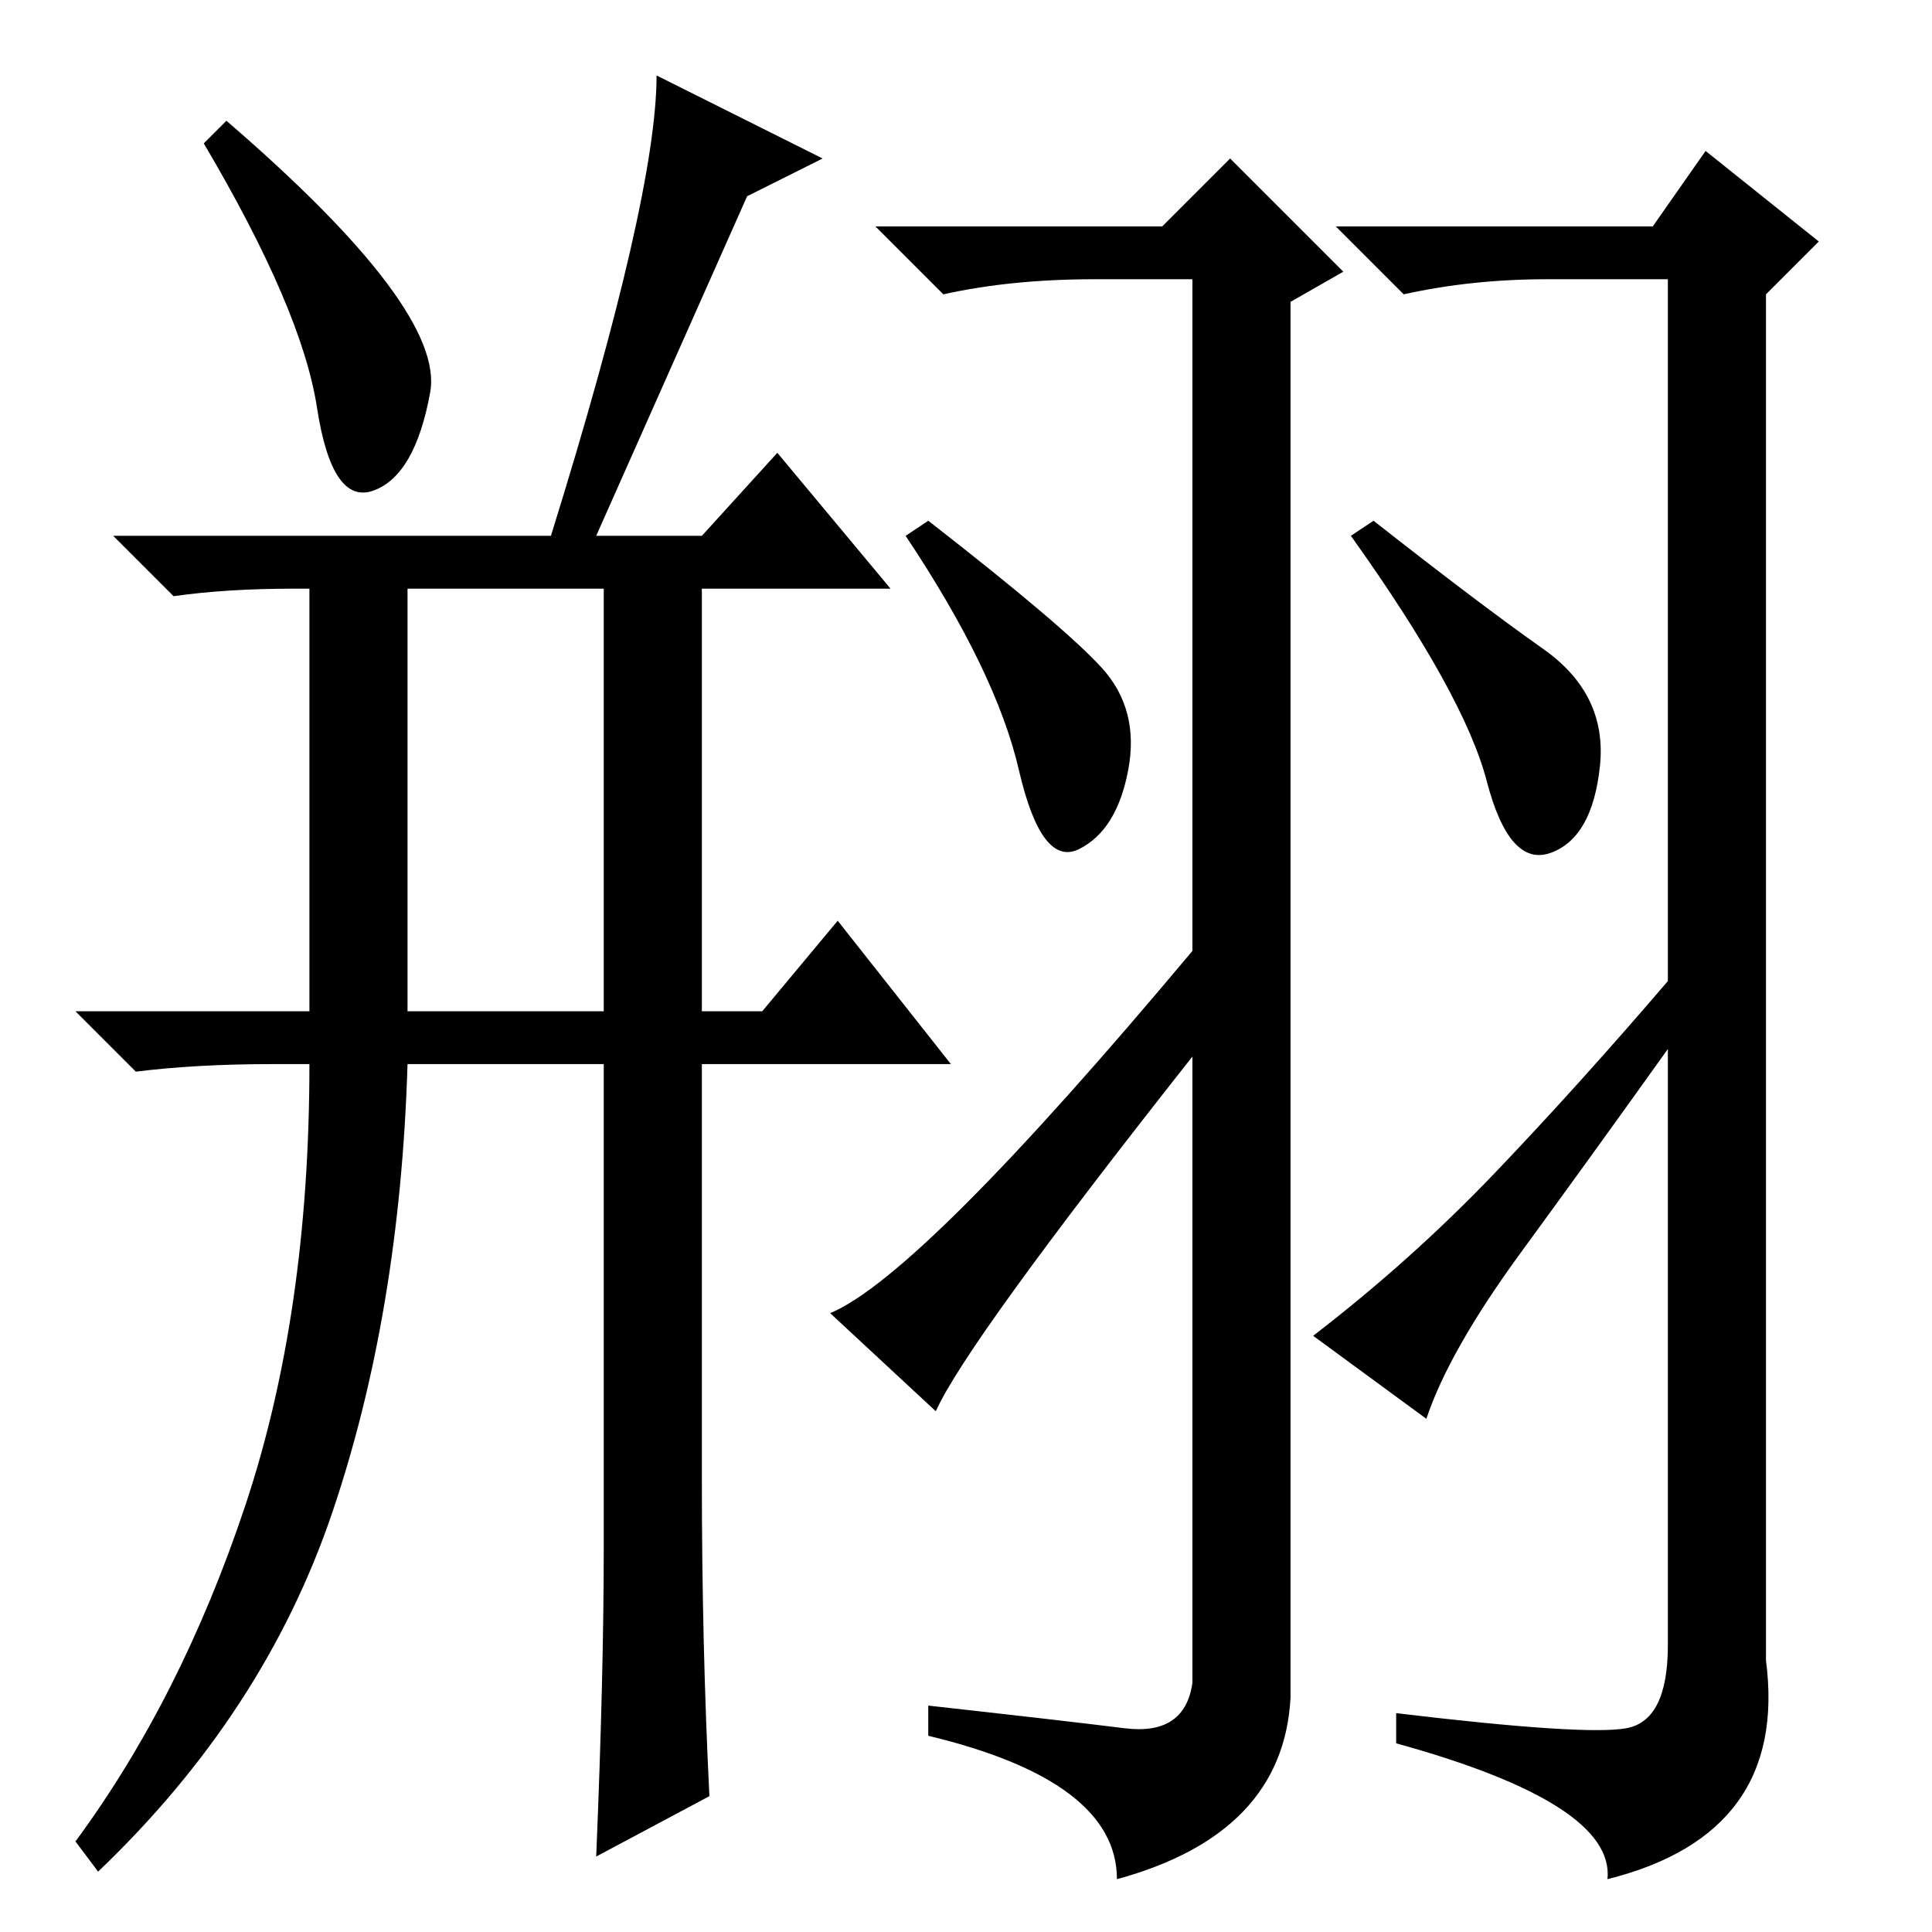 <?xml version="1.0" standalone="no"?>
<!DOCTYPE svg PUBLIC "-//W3C//DTD SVG 1.1//EN" "http://www.w3.org/Graphics/SVG/1.1/DTD/svg11.dtd" >
<svg xmlns="http://www.w3.org/2000/svg" xmlns:xlink="http://www.w3.org/1999/xlink" version="1.1" viewBox="0 -36 256 256">
  <g transform="matrix(1 0 0 -1 0 220)">
   <path fill="currentColor"
d="M93 60q0 -22 1 -42l-15 -8q1 24 1 41v64h-26q-1 -33 -10 -59.5t-31 -47.5l-3 4q14 19 22.5 44.5t8.5 58.5h-5q-10 0 -18 -1l-8 8h31v56h-2q-9 0 -16 -1l-8 8h58q14 45 14 61l22 -11l-10 -5l-20 -45h14l10 11l15 -18h-25v-56h8l10 12l15 -19h-33v-55zM54 122h26v56h-26
v-56zM57 204q-2 -11 -7.5 -13t-7.5 11t-15 35l3 3q29 -25 27 -36zM149 27q8 -1 9 6v83q-30 -38 -34 -47l-14 13q12 5 48 48v89h-13q-11 0 -20 -2l-9 9h38l9 9l15 -15l-7 -4v-185q-1 -18 -23 -24q0 13 -25 19v4q18 -2 26 -3zM146 167.5q5 -5.5 3.5 -13.5t-6.5 -10.5t-8 10.5
t-15 31l3 2q18 -14 23 -19.5zM204.5 170q8.5 -6 7.5 -15.5t-6.5 -11.5t-8.5 9.5t-18 32.5l3 2q14 -11 22.5 -17zM201.5 90q-9.5 -13 -12.5 -22l-15 11q13 10 24 21.5t23 25.5v93h-16q-10 0 -19 -2l-9 9h42l7 10l15 -12l-7 -7v-181q3 -23 -21 -29q1 10 -28 18v4
q25 -3 30.5 -2t5.5 11v79q-10 -14 -19.5 -27z" />
  </g>

</svg>
